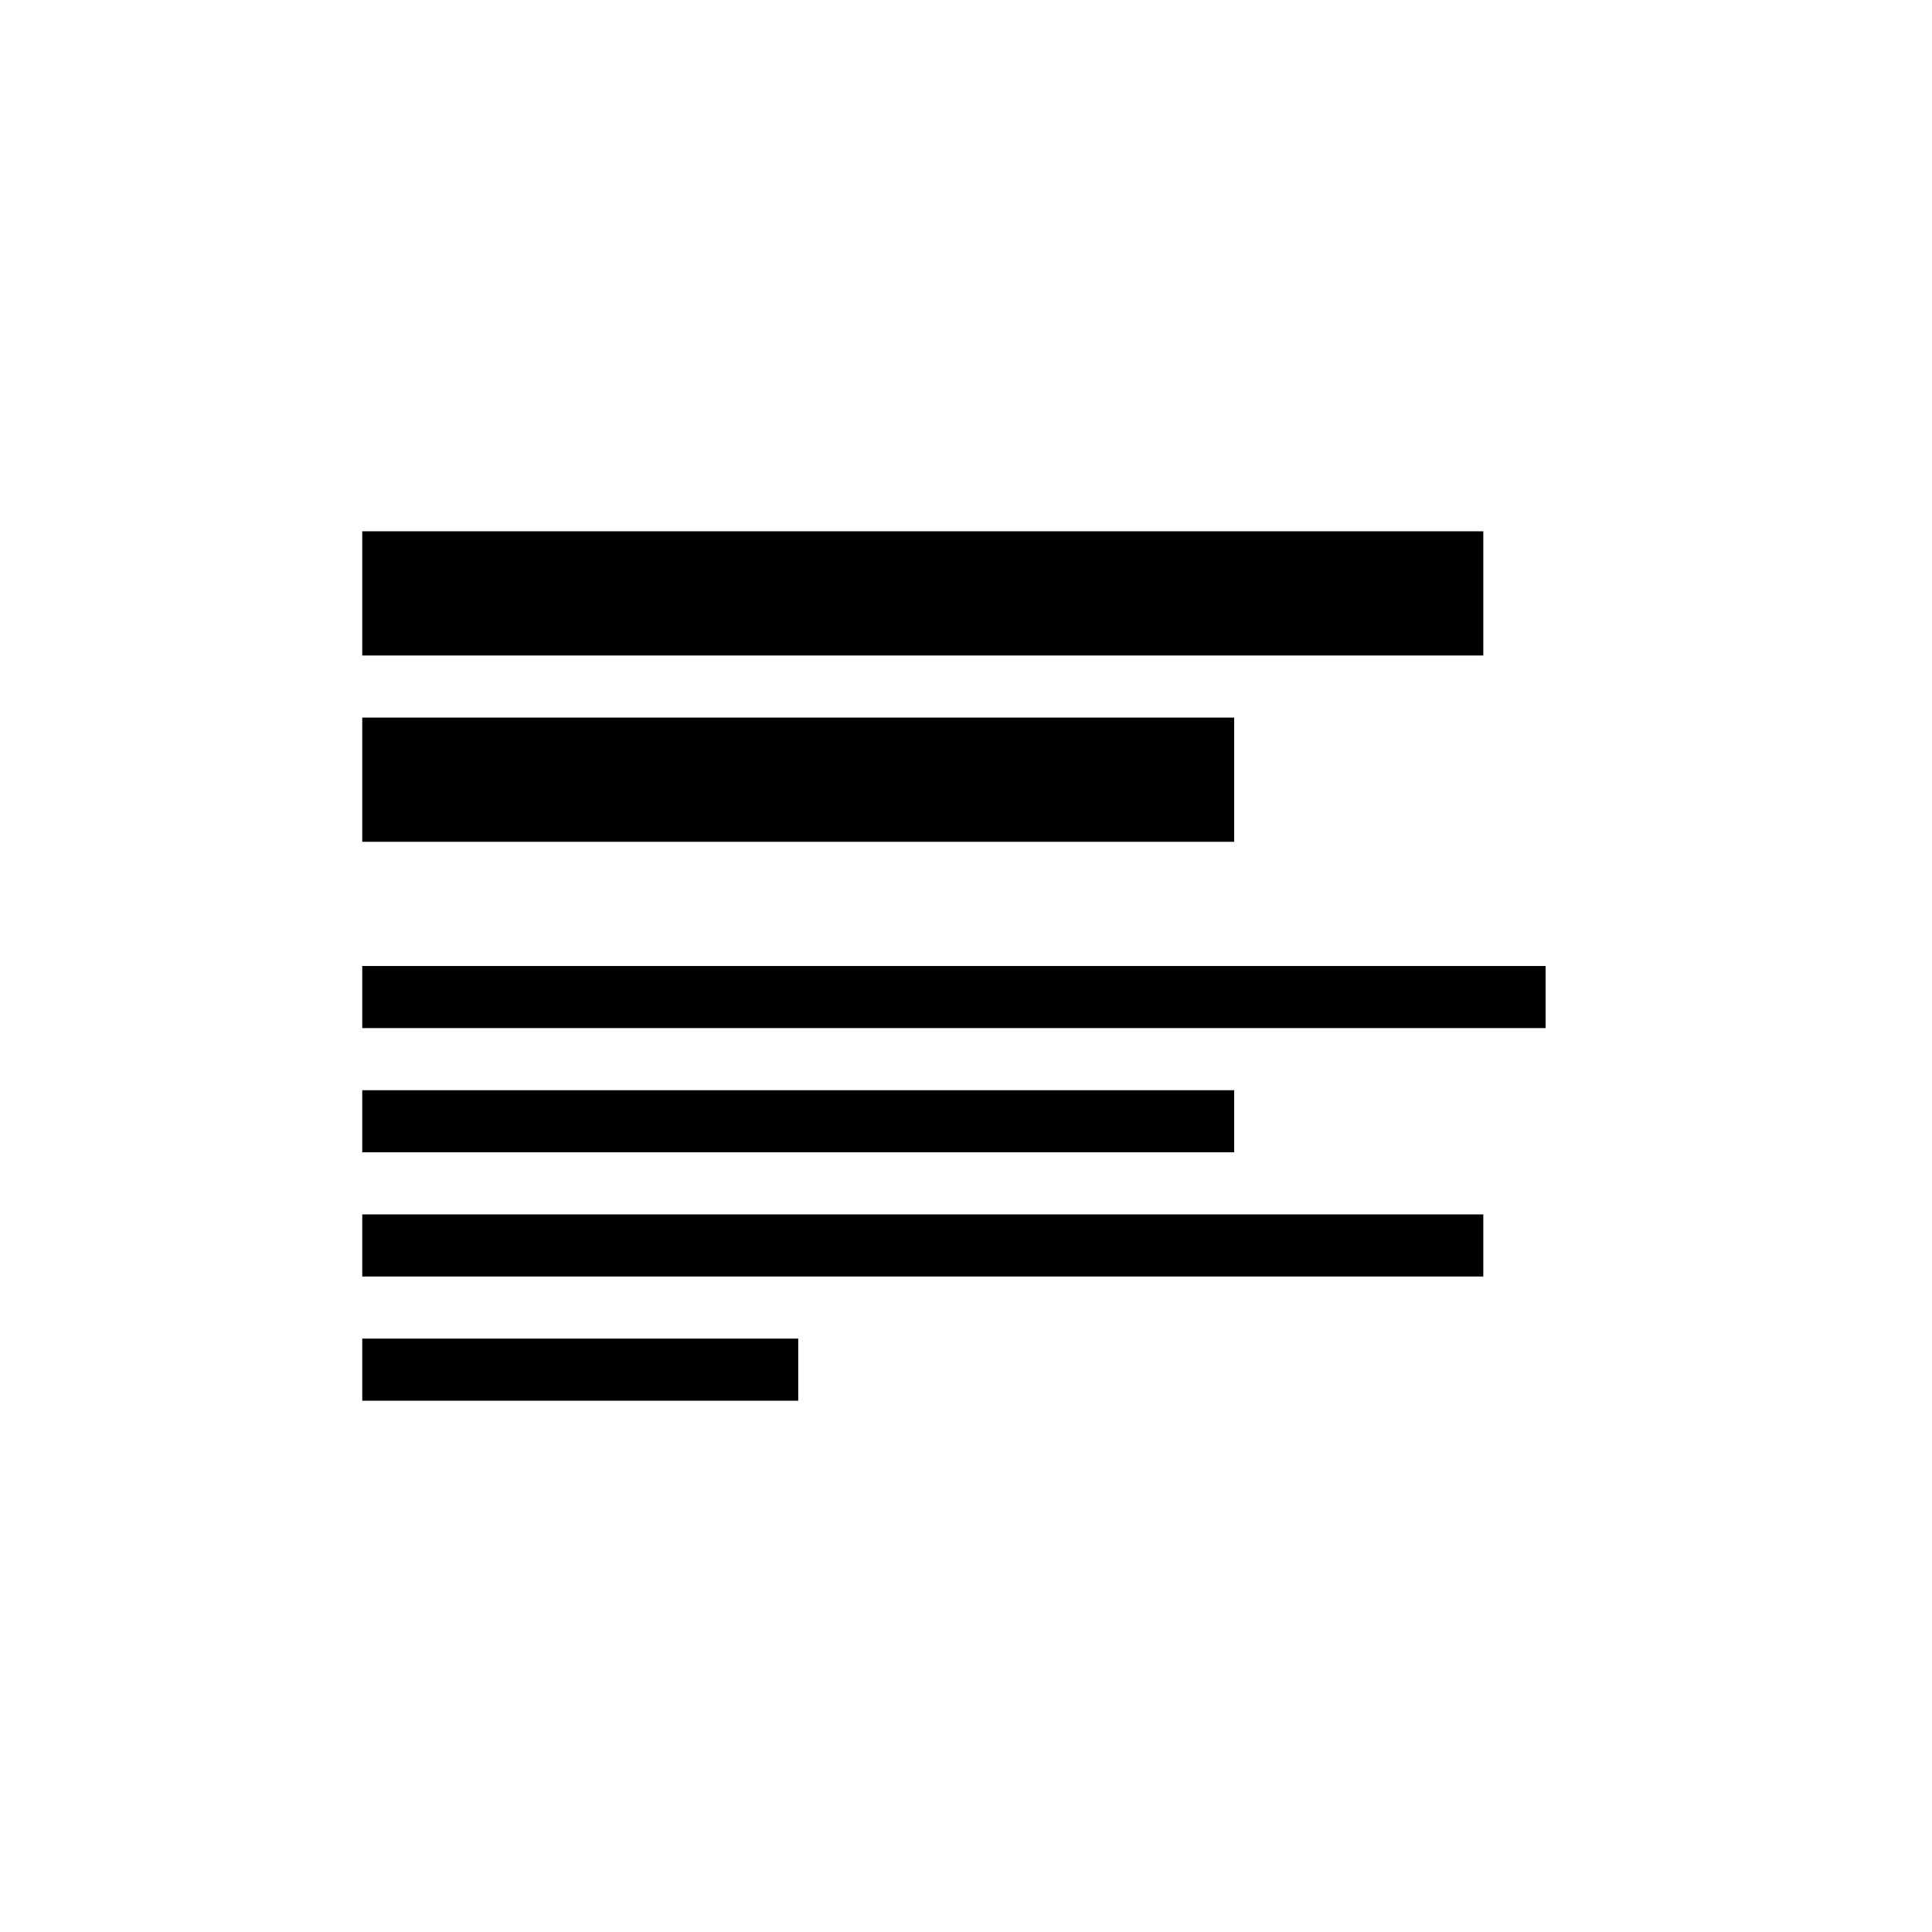 <?xml version="1.0" encoding="UTF-8"?>
<svg width="80px" height="80px" viewBox="0 0 80 80" version="1.1" xmlns="http://www.w3.org/2000/svg" xmlns:xlink="http://www.w3.org/1999/xlink">
    <title>Artboard</title>
    <g id="Artboard" stroke="none" stroke-width="1" fill="none" fill-rule="evenodd">
        <g id="imagetextblock" transform="translate(15, 22)" fill="#000000" fill-rule="nonzero">
            <g id="Group-2">
                <rect id="Rectangle" x="0" y="0" width="46.421" height="5.143"></rect>
                <rect id="Rectangle" x="0" y="18" width="49" height="2.571"></rect>
                <rect id="Rectangle" x="0" y="23.143" width="36.105" height="2.571"></rect>
                <rect id="Rectangle" x="0" y="28.286" width="46.421" height="2.571"></rect>
                <rect id="Rectangle" x="0" y="33.429" width="18.053" height="2.571"></rect>
                <rect id="Rectangle" x="0" y="7.714" width="36.105" height="5.143"></rect>
            </g>
        </g>
    </g>
</svg>